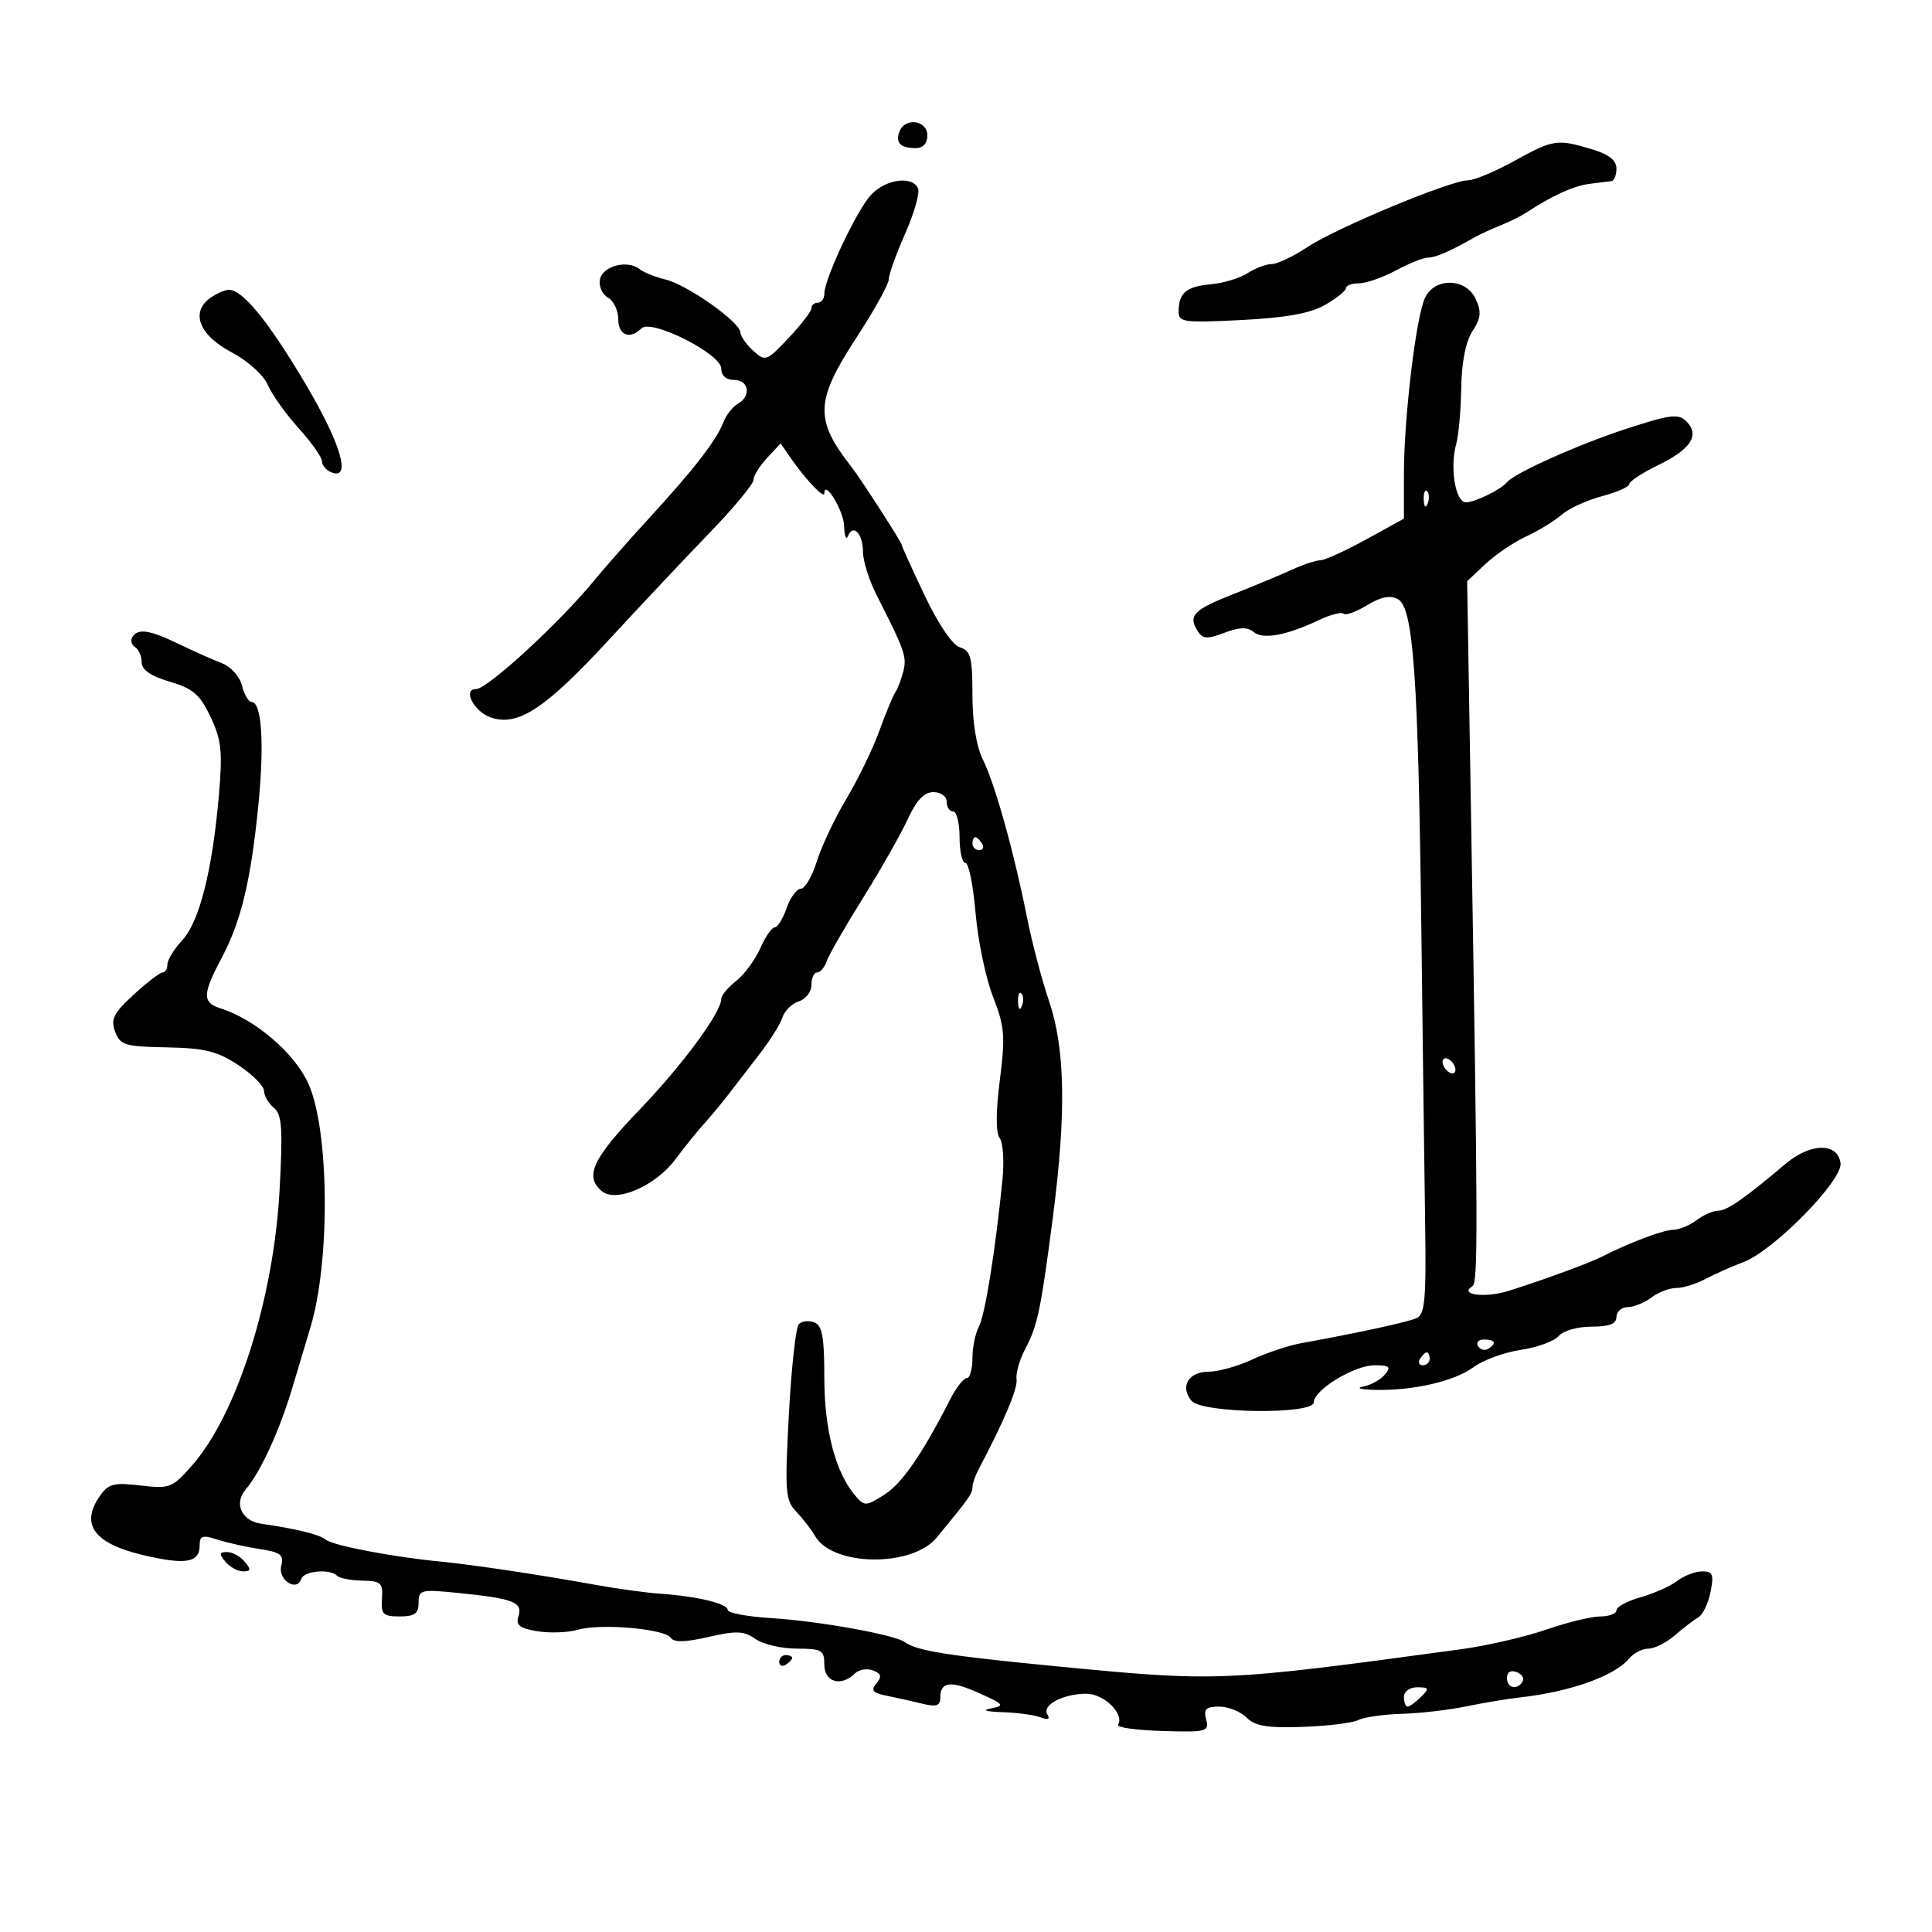 <svg xmlns="http://www.w3.org/2000/svg" width="300" height="300" viewBox="0 0 300 300" version="1.1">
	<path d="M 139.676 20.402 C 139.002 22.159, 139.807 23, 142.167 23 C 143.333 23, 144 22.273, 144 21 C 144 18.671, 140.525 18.190, 139.676 20.402 M 235.090 25.018 C 232.115 26.658, 228.895 28, 227.936 28 C 225.268 28, 207.556 35.366, 203.043 38.353 C 200.843 39.809, 198.342 41, 197.486 41 C 196.630 41, 194.933 41.639, 193.715 42.420 C 192.497 43.201, 189.925 43.979, 188 44.149 C 184.214 44.482, 183.039 45.471, 183.015 48.343 C 183.001 50.041, 183.763 50.147, 192.750 49.693 C 199.689 49.343, 203.435 48.668, 205.744 47.351 C 207.528 46.333, 208.990 45.163, 208.994 44.750 C 208.997 44.337, 209.902 44, 211.004 44 C 212.106 44, 214.686 43.100, 216.739 42 C 218.791 40.900, 221.046 40, 221.749 40 C 222.919 40, 225.053 39.071, 229 36.842 C 229.825 36.376, 231.625 35.547, 233 34.998 C 234.375 34.450, 236.175 33.557, 237 33.013 C 240.982 30.391, 244.397 28.839, 246.828 28.548 C 248.297 28.372, 249.838 28.177, 250.250 28.114 C 250.662 28.051, 251 27.171, 251 26.158 C 251 24.887, 249.803 23.958, 247.134 23.158 C 241.785 21.556, 241.211 21.644, 235.090 25.018 M 135.258 30.250 C 133.038 32.638, 128 43.311, 128 45.624 C 128 46.381, 127.550 47, 127 47 C 126.450 47, 126 47.387, 126 47.860 C 126 48.333, 124.406 50.411, 122.457 52.477 C 119.031 56.110, 118.850 56.175, 116.957 54.461 C 115.881 53.487, 114.982 52.197, 114.961 51.595 C 114.904 50.001, 106.685 44.204, 103.351 43.406 C 101.783 43.031, 99.962 42.302, 99.305 41.785 C 97.404 40.291, 93.558 41.303, 93.157 43.403 C 92.958 44.449, 93.516 45.709, 94.397 46.202 C 95.279 46.696, 96 48.202, 96 49.550 C 96 52.067, 97.814 52.786, 99.617 50.983 C 101.130 49.470, 112 54.956, 112 57.234 C 112 58.333, 112.755 59, 114 59 C 116.309 59, 116.688 61.516, 114.557 62.708 C 113.764 63.152, 112.752 64.459, 112.307 65.612 C 111.245 68.369, 107.765 72.862, 100.876 80.371 C 97.782 83.742, 93.961 88.075, 92.385 90 C 86.915 96.677, 75.700 107, 73.915 107 C 71.801 107, 73.585 110.482, 76.164 111.389 C 80.385 112.873, 84.609 110.111, 94.503 99.400 C 99.451 94.043, 106.537 86.514, 110.250 82.669 C 113.963 78.824, 117 75.160, 117 74.527 C 117 73.895, 117.948 72.360, 119.106 71.117 L 121.211 68.857 122.821 71.178 C 125.106 74.475, 128 77.514, 128 76.617 C 128 74.357, 131.013 79.310, 131.079 81.679 C 131.122 83.230, 131.386 83.935, 131.664 83.244 C 132.464 81.261, 134 82.859, 134 85.673 C 134 87.078, 134.945 90.089, 136.101 92.364 C 140.501 101.026, 140.827 101.949, 140.277 104.194 C 139.966 105.462, 139.404 106.950, 139.028 107.500 C 138.652 108.050, 137.532 110.750, 136.539 113.500 C 135.546 116.250, 133.255 120.975, 131.448 124 C 129.641 127.025, 127.567 131.412, 126.838 133.750 C 126.109 136.088, 124.992 138, 124.354 138 C 123.717 138, 122.725 139.350, 122.150 141 C 121.575 142.650, 120.740 144, 120.296 144 C 119.852 144, 118.842 145.463, 118.053 147.250 C 117.264 149.037, 115.579 151.320, 114.309 152.323 C 113.039 153.325, 112 154.564, 112 155.076 C 112 157.215, 106.020 165.331, 99.250 172.379 C 92.001 179.925, 90.724 182.696, 93.452 184.960 C 95.685 186.814, 101.777 184.173, 104.889 180.001 C 106.325 178.076, 108.320 175.601, 109.323 174.501 C 110.325 173.400, 112.010 171.375, 113.066 170 C 114.123 168.625, 116.322 165.773, 117.954 163.662 C 119.586 161.551, 121.187 158.987, 121.512 157.963 C 121.836 156.940, 122.979 155.824, 124.051 155.484 C 125.123 155.144, 126 153.996, 126 152.933 C 126 151.870, 126.398 151, 126.883 151 C 127.369 151, 128.037 150.213, 128.368 149.250 C 128.698 148.287, 131.219 143.900, 133.969 139.500 C 136.719 135.100, 139.851 129.588, 140.929 127.250 C 142.305 124.263, 143.499 123, 144.944 123 C 146.105 123, 147 123.653, 147 124.500 C 147 125.325, 147.450 126, 148 126 C 148.550 126, 149 127.800, 149 130 C 149 132.200, 149.412 134, 149.915 134 C 150.418 134, 151.124 137.488, 151.483 141.750 C 151.843 146.012, 153.059 151.863, 154.186 154.752 C 156.003 159.413, 156.123 160.876, 155.251 167.752 C 154.623 172.706, 154.615 175.939, 155.229 176.716 C 155.757 177.385, 155.950 180.310, 155.658 183.216 C 154.534 194.389, 152.957 204.213, 151.999 206.003 C 151.449 207.029, 151 209.248, 151 210.934 C 151 212.620, 150.601 214, 150.114 214 C 149.627 214, 148.481 215.462, 147.567 217.250 C 143.169 225.858, 140.061 230.359, 137.315 232.098 C 134.458 233.906, 134.236 233.914, 132.810 232.250 C 129.743 228.672, 128 222.039, 128 213.948 C 128 207.597, 127.675 205.813, 126.433 205.336 C 125.571 205.005, 124.491 205.132, 124.033 205.617 C 123.575 206.103, 122.883 212.415, 122.495 219.644 C 121.850 231.647, 121.950 232.957, 123.644 234.732 C 124.665 235.801, 125.980 237.506, 126.567 238.521 C 129.299 243.246, 141.610 243.404, 145.440 238.764 C 150.445 232.700, 151 231.922, 151 230.975 C 151 230.424, 151.413 229.191, 151.917 228.236 C 155.928 220.645, 158.062 215.589, 157.851 214.173 C 157.715 213.253, 158.313 211.150, 159.181 209.500 C 161.123 205.807, 161.604 203.520, 163.490 189 C 165.581 172.900, 165.407 162.843, 162.911 155.500 C 161.789 152.200, 160.246 146.350, 159.481 142.500 C 157.464 132.344, 154.485 121.679, 152.621 117.943 C 151.605 115.906, 151 112.162, 151 107.914 C 151 102.076, 150.730 101.049, 149.054 100.517 C 147.886 100.146, 145.688 96.907, 143.554 92.412 C 141.599 88.293, 140 84.761, 140 84.562 C 140 84.186, 133.586 74.249, 132.214 72.500 C 126.460 65.163, 126.574 62.246, 133 52.403 C 135.750 48.190, 138 44.139, 138 43.400 C 138 42.661, 139.139 39.481, 140.532 36.332 C 141.924 33.184, 142.838 30.021, 142.563 29.304 C 141.771 27.239, 137.548 27.786, 135.258 30.250 M 221.273 46.250 C 219.875 49.200, 218 64.893, 218 73.633 L 218 80.538 212.123 83.769 C 208.891 85.546, 205.696 87, 205.024 87 C 204.352 87, 202.384 87.651, 200.651 88.446 C 198.918 89.242, 194.833 90.944, 191.572 92.229 C 185.315 94.695, 184.452 95.582, 185.971 97.986 C 186.755 99.227, 187.441 99.272, 190.128 98.258 C 192.462 97.377, 193.708 97.342, 194.660 98.133 C 196.117 99.342, 199.721 98.687, 204.786 96.292 C 206.593 95.437, 208.323 94.990, 208.630 95.297 C 208.938 95.604, 210.574 95.014, 212.266 93.984 C 214.408 92.682, 215.862 92.391, 217.051 93.027 C 219.473 94.324, 220.222 104.870, 220.707 144.500 C 220.929 162.650, 221.198 183.457, 221.305 190.737 C 221.466 201.663, 221.238 204.095, 220 204.664 C 218.640 205.288, 211.192 206.908, 202 208.580 C 200.075 208.930, 196.670 210.067, 194.434 211.108 C 192.198 212.149, 189.147 213, 187.653 213 C 184.545 213, 183.189 215.317, 185.011 217.513 C 186.642 219.478, 203.996 219.695, 204.007 217.750 C 204.017 215.824, 210.287 212, 213.434 212 C 215.767 212, 216.042 212.245, 215.050 213.440 C 214.393 214.232, 212.875 215.071, 211.677 215.304 C 210.480 215.537, 211.300 215.769, 213.500 215.820 C 219.472 215.959, 225.859 214.480, 228.853 212.267 C 230.316 211.185, 233.611 209.986, 236.175 209.601 C 238.739 209.217, 241.378 208.249, 242.041 207.451 C 242.714 206.640, 244.954 206, 247.122 206 C 249.902 206, 251 205.575, 251 204.500 C 251 203.675, 251.787 202.986, 252.750 202.968 C 253.713 202.951, 255.374 202.276, 256.441 201.468 C 257.509 200.661, 259.239 200, 260.287 200 C 261.334 200, 263.386 199.365, 264.846 198.589 C 266.306 197.813, 268.942 196.641, 270.705 195.986 C 275.383 194.247, 286.178 183.250, 285.801 180.608 C 285.340 177.380, 281.131 177.445, 277.235 180.739 C 270.866 186.125, 268.166 188, 266.783 188 C 266.013 188, 264.509 188.661, 263.441 189.468 C 262.374 190.276, 260.728 190.951, 259.784 190.968 C 258.218 190.997, 253.124 192.917, 248.763 195.123 C 246.720 196.155, 240.202 198.551, 234.351 200.419 C 230.658 201.598, 226.441 201.082, 228.643 199.720 C 229.519 199.179, 229.494 190.990, 228.426 126.876 L 227.817 90.251 230.658 87.579 C 232.221 86.109, 235.075 84.178, 237 83.288 C 238.925 82.398, 241.400 80.885, 242.500 79.925 C 243.600 78.964, 246.412 77.671, 248.750 77.051 C 251.088 76.430, 253 75.580, 253 75.161 C 253 74.742, 255.040 73.408, 257.532 72.196 C 262.584 69.742, 263.981 67.553, 261.853 65.424 C 260.626 64.197, 259.354 64.356, 252.500 66.595 C 245.093 69.014, 235.138 73.473, 234 74.881 C 233.075 76.026, 229.039 78, 227.623 78 C 225.993 78, 225.098 72.593, 226.122 68.929 C 226.495 67.593, 226.845 63.672, 226.900 60.215 C 226.964 56.217, 227.598 53.018, 228.642 51.424 C 229.954 49.422, 230.058 48.424, 229.163 46.459 C 227.656 43.152, 222.801 43.023, 221.273 46.250 M 32.596 46.306 C 29.549 48.534, 30.961 52.066, 35.950 54.698 C 38.488 56.037, 40.908 58.216, 41.583 59.772 C 42.234 61.273, 44.394 64.300, 46.383 66.500 C 48.371 68.700, 49.999 71.014, 49.999 71.643 C 50 72.272, 50.675 73.045, 51.500 73.362 C 54.621 74.559, 52.919 68.846, 47.370 59.497 C 41.662 49.882, 37.683 45, 35.555 45 C 34.910 45, 33.579 45.588, 32.596 46.306 M 221.079 77.583 C 221.127 78.748, 221.364 78.985, 221.683 78.188 C 221.972 77.466, 221.936 76.603, 221.604 76.271 C 221.272 75.939, 221.036 76.529, 221.079 77.583 M 20.543 98.931 C 20.226 99.443, 20.425 100.144, 20.984 100.490 C 21.543 100.835, 22 101.893, 22 102.841 C 22 104.010, 23.398 104.976, 26.357 105.850 C 29.977 106.919, 31.048 107.843, 32.695 111.318 C 34.388 114.889, 34.577 116.668, 33.988 123.500 C 32.985 135.126, 30.967 143.123, 28.313 145.986 C 27.041 147.357, 26 149.047, 26 149.740 C 26 150.433, 25.663 151.002, 25.250 151.005 C 24.837 151.007, 22.817 152.555, 20.760 154.445 C 17.633 157.317, 17.160 158.258, 17.874 160.190 C 18.650 162.289, 19.381 162.512, 25.892 162.636 C 31.815 162.748, 33.745 163.227, 37.028 165.400 C 39.213 166.846, 41 168.642, 41 169.392 C 41 170.142, 41.684 171.323, 42.520 172.016 C 43.790 173.071, 43.936 175.182, 43.407 184.889 C 42.494 201.656, 36.783 219.621, 29.862 227.504 C 26.745 231.055, 26.366 231.203, 21.817 230.665 C 17.692 230.176, 16.837 230.394, 15.522 232.272 C 12.398 236.733, 14.609 239.707, 22.394 241.516 C 28.873 243.023, 31 242.643, 31 239.980 C 31 238.461, 31.437 238.315, 33.750 239.063 C 35.263 239.552, 38.232 240.217, 40.350 240.540 C 43.585 241.034, 44.116 241.447, 43.678 243.125 C 43.111 245.293, 46.079 247.263, 46.773 245.180 C 47.197 243.909, 51.223 243.556, 52.357 244.691 C 52.737 245.070, 54.499 245.408, 56.274 245.441 C 59.160 245.494, 59.480 245.790, 59.312 248.250 C 59.146 250.669, 59.477 251, 62.062 251 C 64.397 251, 65 250.561, 65 248.862 C 65 246.829, 65.320 246.757, 71.487 247.388 C 79.784 248.238, 81.198 248.802, 80.505 250.984 C 80.068 252.360, 80.694 252.851, 83.460 253.300 C 85.390 253.613, 88.236 253.506, 89.783 253.062 C 93.316 252.049, 103.272 252.925, 104.176 254.328 C 104.644 255.055, 106.434 255.012, 110.006 254.188 C 114.336 253.189, 115.502 253.238, 117.302 254.499 C 118.481 255.325, 121.370 256, 123.723 256 C 127.618 256, 128 256.223, 128 258.500 C 128 261.200, 130.638 261.962, 132.733 259.867 C 133.356 259.244, 134.621 259.025, 135.545 259.379 C 136.842 259.877, 136.966 260.337, 136.087 261.395 C 135.180 262.488, 135.511 262.878, 137.725 263.322 C 139.251 263.628, 141.738 264.184, 143.250 264.556 C 145.363 265.076, 146 264.872, 146 263.676 C 146 261.104, 147.572 260.906, 152.055 262.913 C 155.899 264.634, 156.079 264.864, 153.907 265.274 C 152.398 265.558, 153.054 265.778, 155.668 265.864 C 157.961 265.939, 160.622 266.301, 161.582 266.670 C 162.737 267.113, 163.094 266.960, 162.636 266.220 C 161.741 264.773, 165.076 263, 168.694 263 C 171.429 263, 174.641 266.154, 173.608 267.825 C 173.355 268.234, 176.448 268.667, 180.481 268.787 C 187.376 268.993, 187.783 268.886, 187.291 267.003 C 186.868 265.386, 187.258 265, 189.312 265 C 190.712 265, 192.620 265.763, 193.553 266.696 C 194.881 268.024, 196.775 268.340, 202.275 268.151 C 206.139 268.018, 210.021 267.542, 210.900 267.092 C 211.780 266.642, 214.827 266.206, 217.672 266.122 C 220.516 266.038, 225.016 265.519, 227.672 264.969 C 230.327 264.419, 234.075 263.793, 236 263.578 C 243.851 262.701, 250.716 260.252, 252.985 257.518 C 253.678 256.683, 255.021 256, 255.969 256 C 256.918 256, 258.775 255.061, 260.097 253.912 C 261.419 252.764, 263.054 251.514, 263.731 251.133 C 264.408 250.753, 265.251 248.993, 265.606 247.221 C 266.154 244.481, 265.961 244, 264.316 244 C 263.253 244, 261.509 244.668, 260.441 245.484 C 259.374 246.300, 256.813 247.442, 254.750 248.022 C 252.687 248.602, 251 249.510, 251 250.039 C 251 250.567, 249.877 251, 248.504 251 C 247.131 251, 243.338 251.924, 240.075 253.053 C 236.811 254.183, 230.847 255.554, 226.821 256.101 C 189.626 261.153, 189.147 261.173, 163.921 258.730 C 147.186 257.109, 142.326 256.332, 140.500 254.988 C 138.936 253.837, 127.196 251.728, 119.750 251.260 C 116.037 251.027, 113 250.459, 113 249.997 C 113 249.012, 108.277 247.871, 102.554 247.473 C 100.324 247.318, 95.800 246.700, 92.500 246.100 C 84.144 244.580, 73.250 242.942, 68.500 242.492 C 61.156 241.796, 51.699 239.995, 50.593 239.082 C 49.611 238.271, 46.064 237.395, 40.554 236.605 C 37.528 236.170, 36.288 233.464, 38.127 231.309 C 40.460 228.572, 43.394 222.190, 45.392 215.500 C 46.378 212.200, 47.642 207.981, 48.202 206.125 C 51.300 195.852, 51.143 175.590, 47.909 168.322 C 45.786 163.552, 39.661 158.297, 34.205 156.565 C 31.403 155.676, 31.434 154.363, 34.384 148.815 C 37.441 143.064, 38.942 136.834, 40.119 125 C 41.068 115.464, 40.641 109, 39.063 109 C 38.598 109, 37.930 107.859, 37.580 106.465 C 37.226 105.052, 35.855 103.515, 34.486 102.995 C 33.134 102.481, 30.137 101.146, 27.826 100.030 C 23.198 97.794, 21.412 97.525, 20.543 98.931 M 151 131 C 151 131.550, 151.477 132, 152.059 132 C 152.641 132, 152.840 131.550, 152.500 131 C 152.160 130.450, 151.684 130, 151.441 130 C 151.198 130, 151 130.450, 151 131 M 158.079 155.583 C 158.127 156.748, 158.364 156.985, 158.683 156.188 C 158.972 155.466, 158.936 154.603, 158.604 154.271 C 158.272 153.939, 158.036 154.529, 158.079 155.583 M 224 164.882 C 224 165.432, 224.450 166.160, 225 166.500 C 225.550 166.840, 226 166.668, 226 166.118 C 226 165.568, 225.550 164.840, 225 164.500 C 224.450 164.160, 224 164.332, 224 164.882 M 229.510 209.016 C 229.856 209.575, 230.557 209.774, 231.069 209.457 C 232.456 208.600, 232.198 208, 230.441 208 C 229.584 208, 229.165 208.457, 229.510 209.016 M 220.500 211 C 220.160 211.550, 220.359 212, 220.941 212 C 221.523 212, 222 211.550, 222 211 C 222 210.450, 221.802 210, 221.559 210 C 221.316 210, 220.840 210.450, 220.500 211 M 35 242.500 C 35.685 243.325, 36.920 244, 37.745 244 C 38.965 244, 39.012 243.720, 38 242.500 C 37.315 241.675, 36.080 241, 35.255 241 C 34.035 241, 33.988 241.280, 35 242.500 M 121 258.059 C 121 258.641, 121.450 258.840, 122 258.500 C 122.550 258.160, 123 257.684, 123 257.441 C 123 257.198, 122.550 257, 122 257 C 121.450 257, 121 257.477, 121 258.059 M 234 260.531 C 234 262.149, 235.563 262.517, 236.435 261.105 C 236.740 260.612, 236.316 259.952, 235.494 259.636 C 234.587 259.288, 234 259.639, 234 260.531 M 218 263.500 C 218 264.325, 218.257 265, 218.571 265 C 218.886 265, 219.818 264.325, 220.643 263.500 C 221.976 262.167, 221.913 262, 220.071 262 C 218.897 262, 218 262.649, 218 263.500" stroke="none" fill="black" fill-rule="evenodd"/>
</svg>